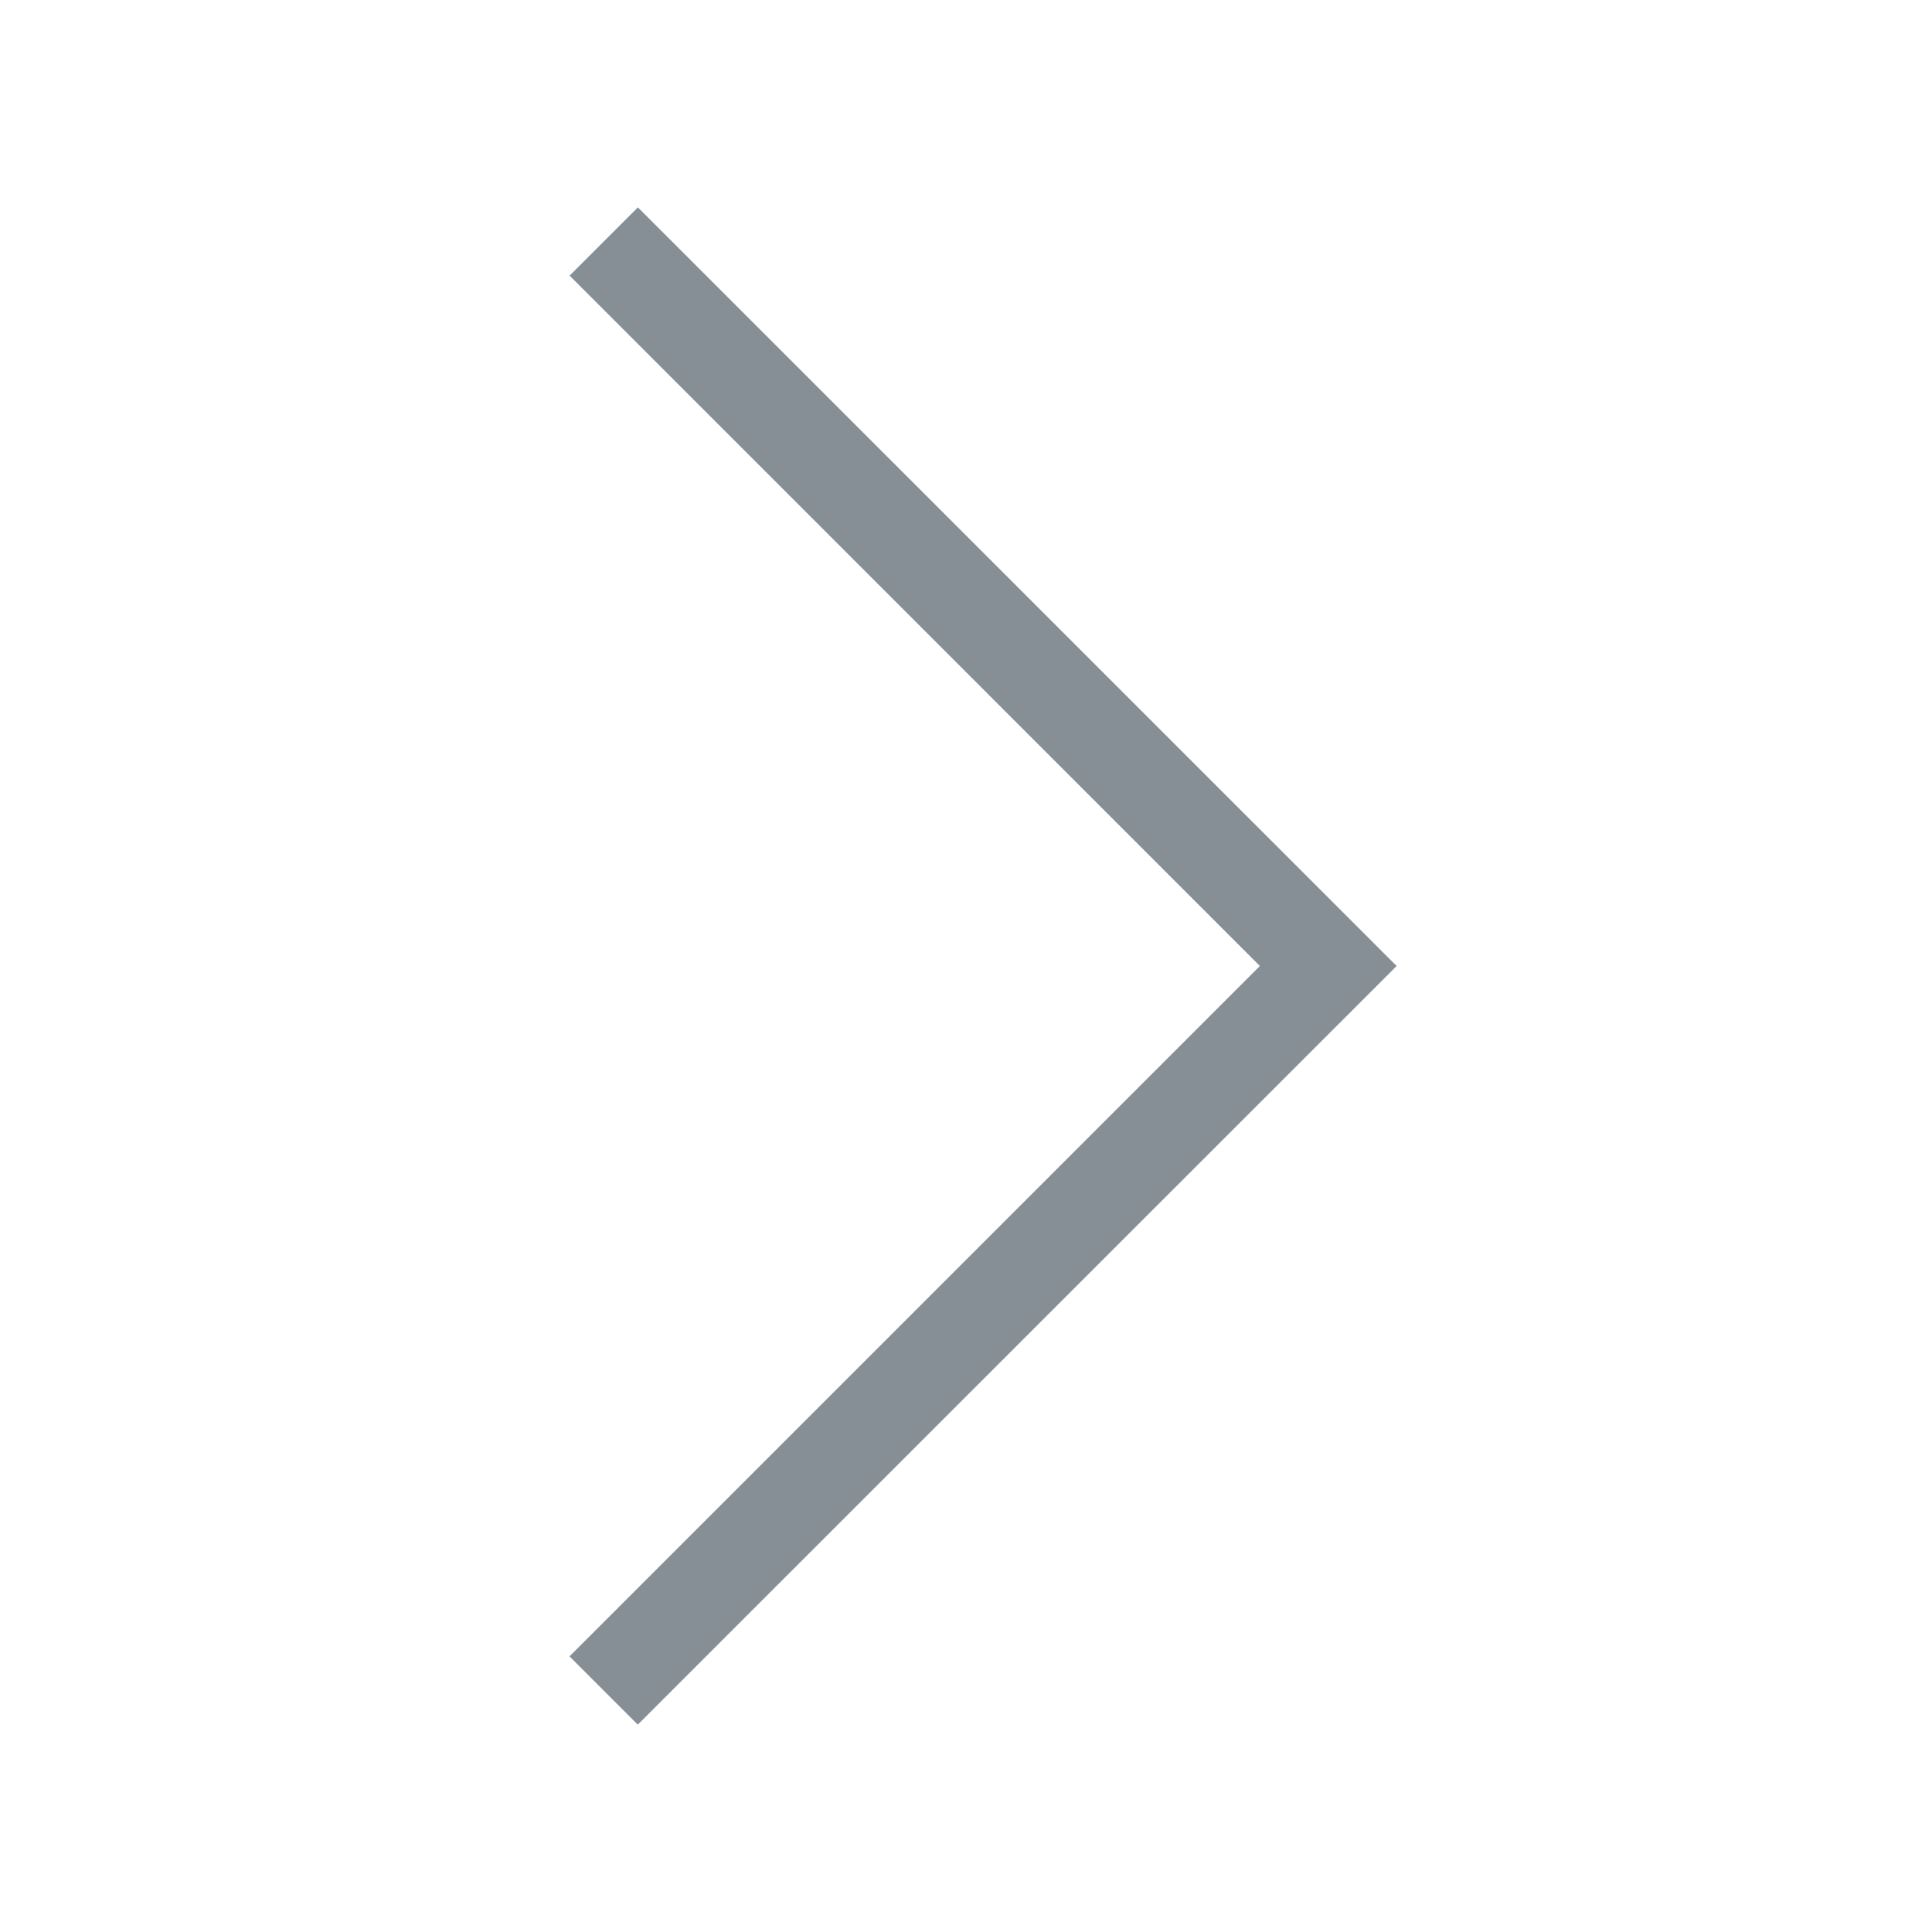 <svg width="18" height="18" viewBox="0 0 18 18" fill="none" xmlns="http://www.w3.org/2000/svg">
<path fill-rule="evenodd" clip-rule="evenodd" d="M5.943 1.932L5.307 2.568L11.738 9L5.306 15.432L5.942 16.068L13.012 9L5.943 1.932Z" fill="#868E96"/>
</svg>
